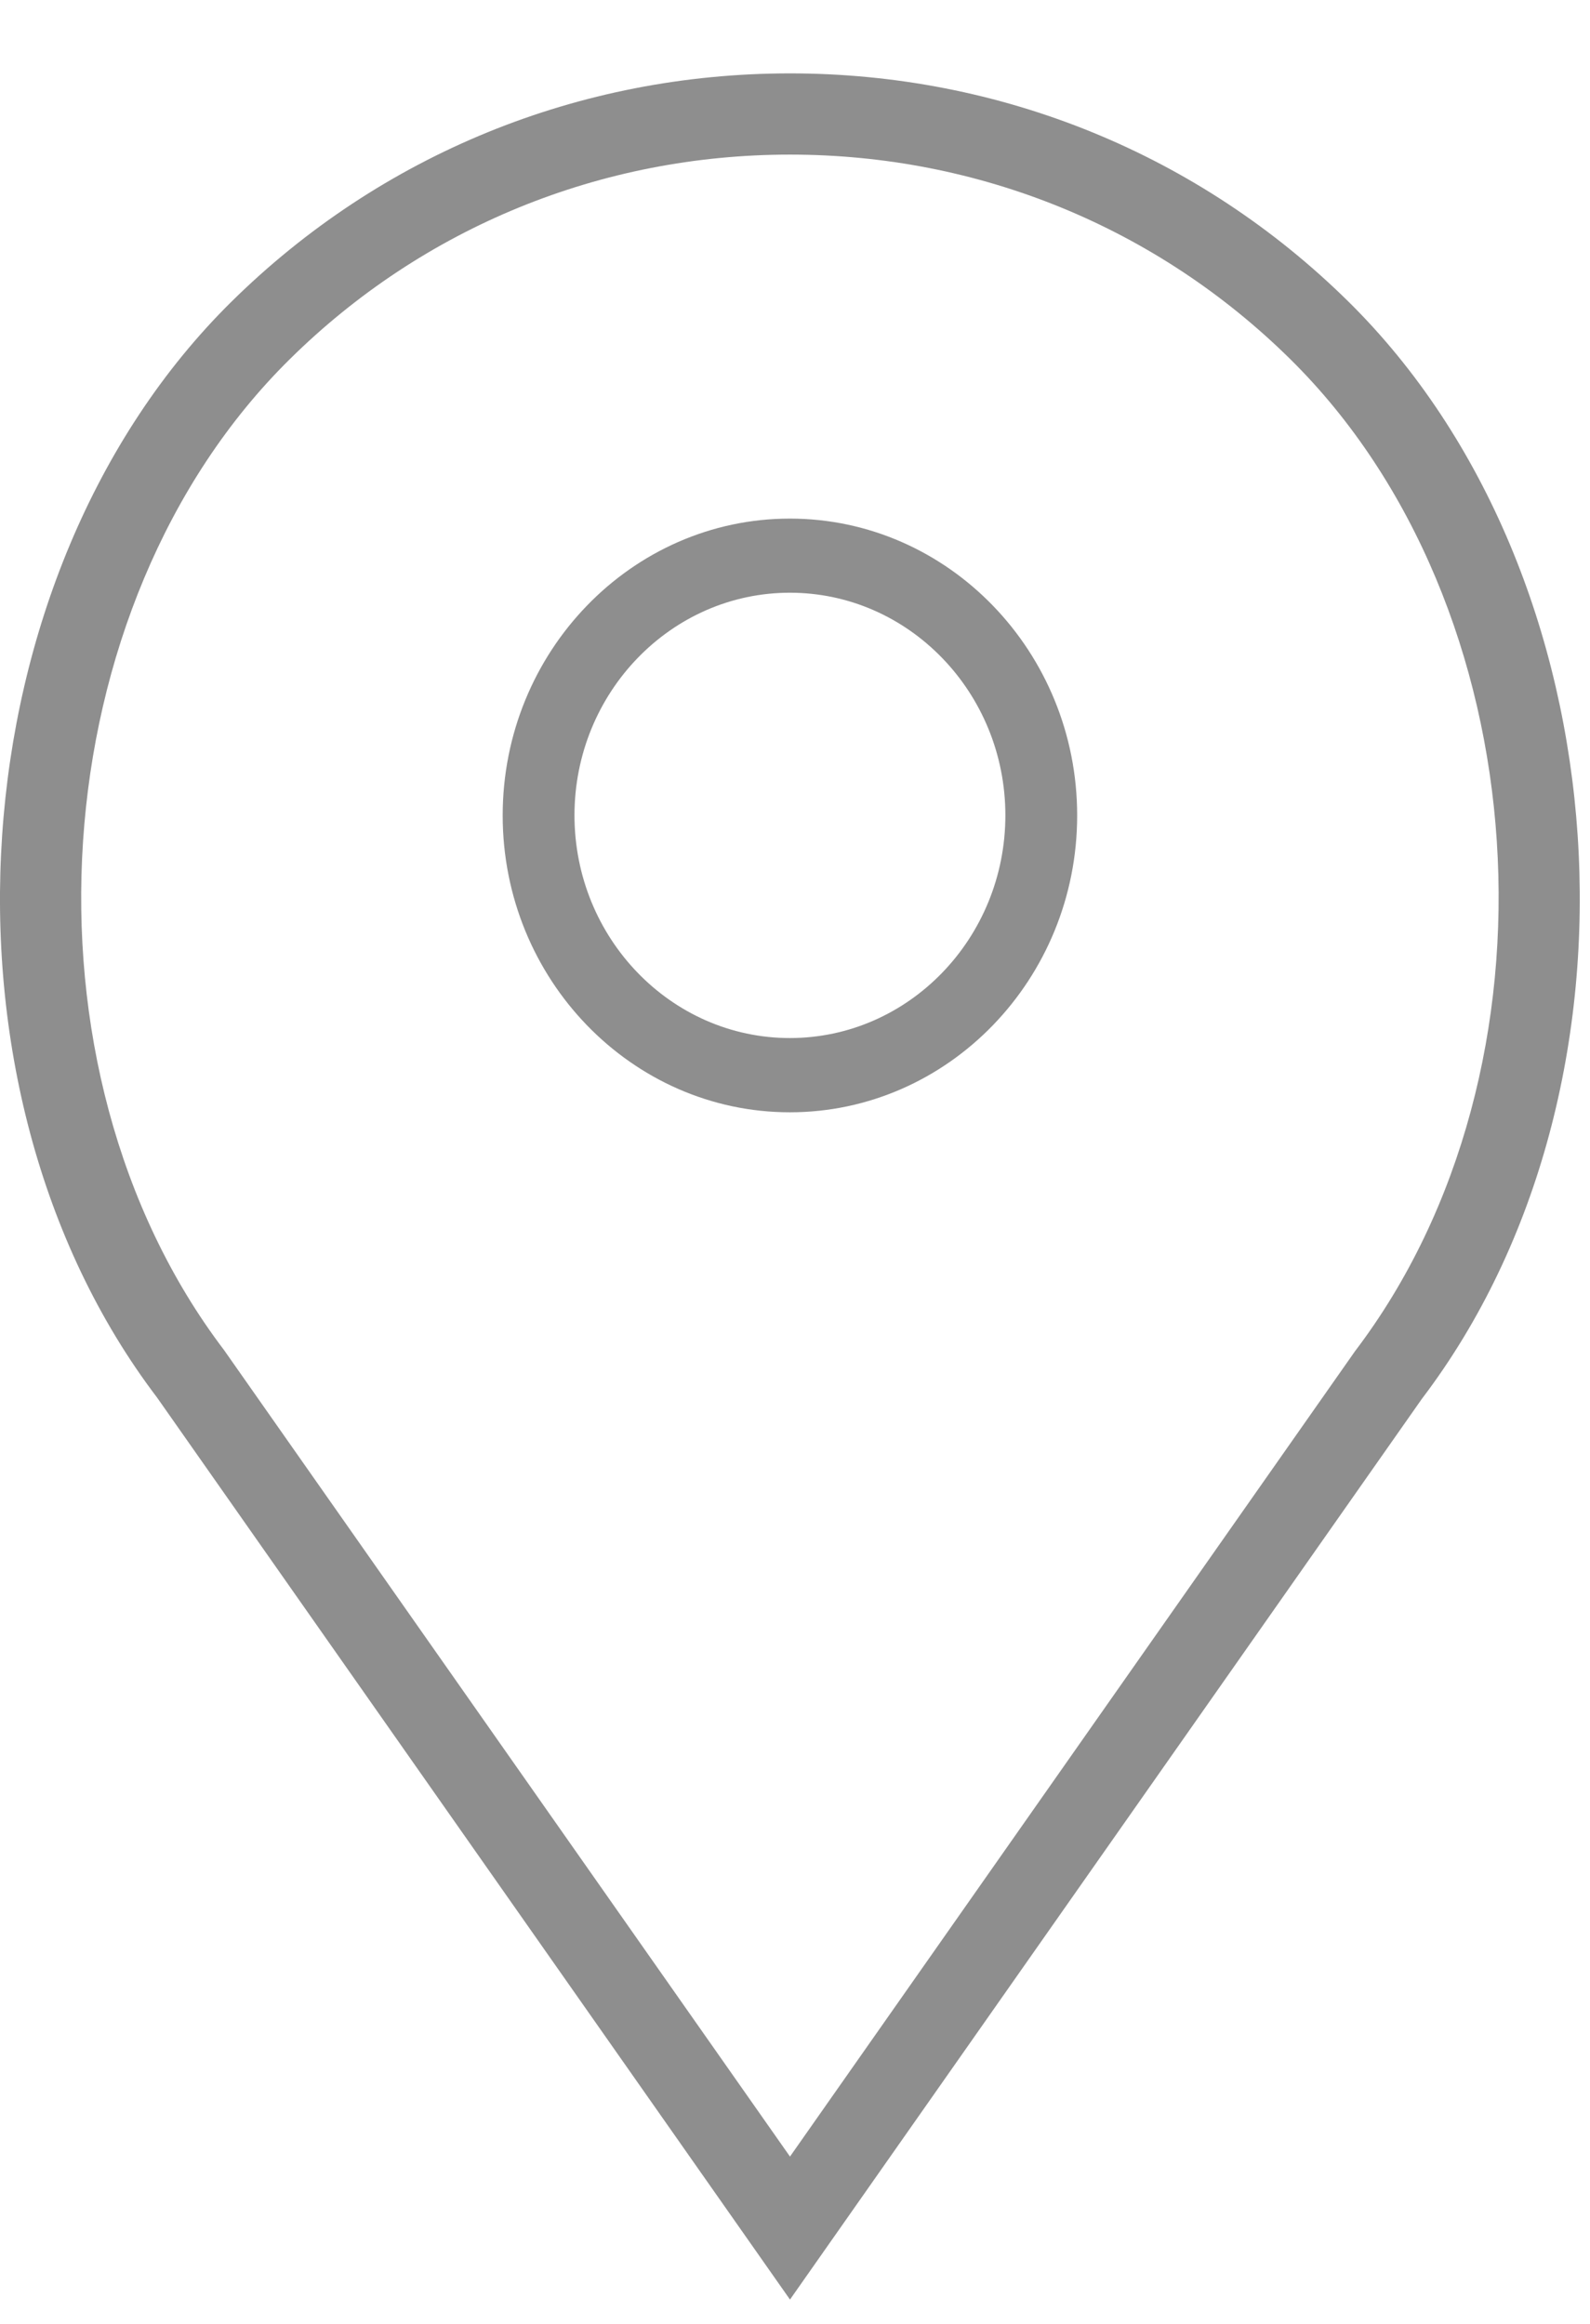 <svg width="13" height="19" viewBox="0 0 13 19" fill="none" xmlns="http://www.w3.org/2000/svg">
<path fill-rule="evenodd" clip-rule="evenodd" d="M4.11 6.667C4.11 5.329 5.164 4.24 6.458 4.24C7.753 4.24 8.807 5.329 8.807 6.667C8.807 8.005 7.753 9.094 6.458 9.094C5.164 9.094 4.11 8.005 4.11 6.667ZM4.697 6.666C4.697 7.67 5.487 8.487 6.458 8.487C7.43 8.487 8.22 7.67 8.22 6.666C8.22 5.663 7.43 4.846 6.458 4.846C5.487 4.846 4.697 5.663 4.697 6.666Z" fill="#8E8E8E"/>
<path fill-rule="evenodd" clip-rule="evenodd" d="M6.459 0.6C8.184 0.6 9.806 1.263 11.026 2.467C13.283 4.695 13.564 8.886 11.626 11.436L6.459 18.801L1.284 11.426C-0.646 8.886 -0.366 4.695 1.892 2.467C3.112 1.263 4.733 0.6 6.459 0.6ZM6.459 17.632L11.079 11.047C12.838 8.732 12.587 4.947 10.55 2.937C9.457 1.858 8.004 1.264 6.459 1.264C4.914 1.264 3.461 1.858 2.369 2.937C0.331 4.947 0.08 8.732 1.831 11.037L6.459 17.632Z" fill="#8E8E8E"/>
</svg>

